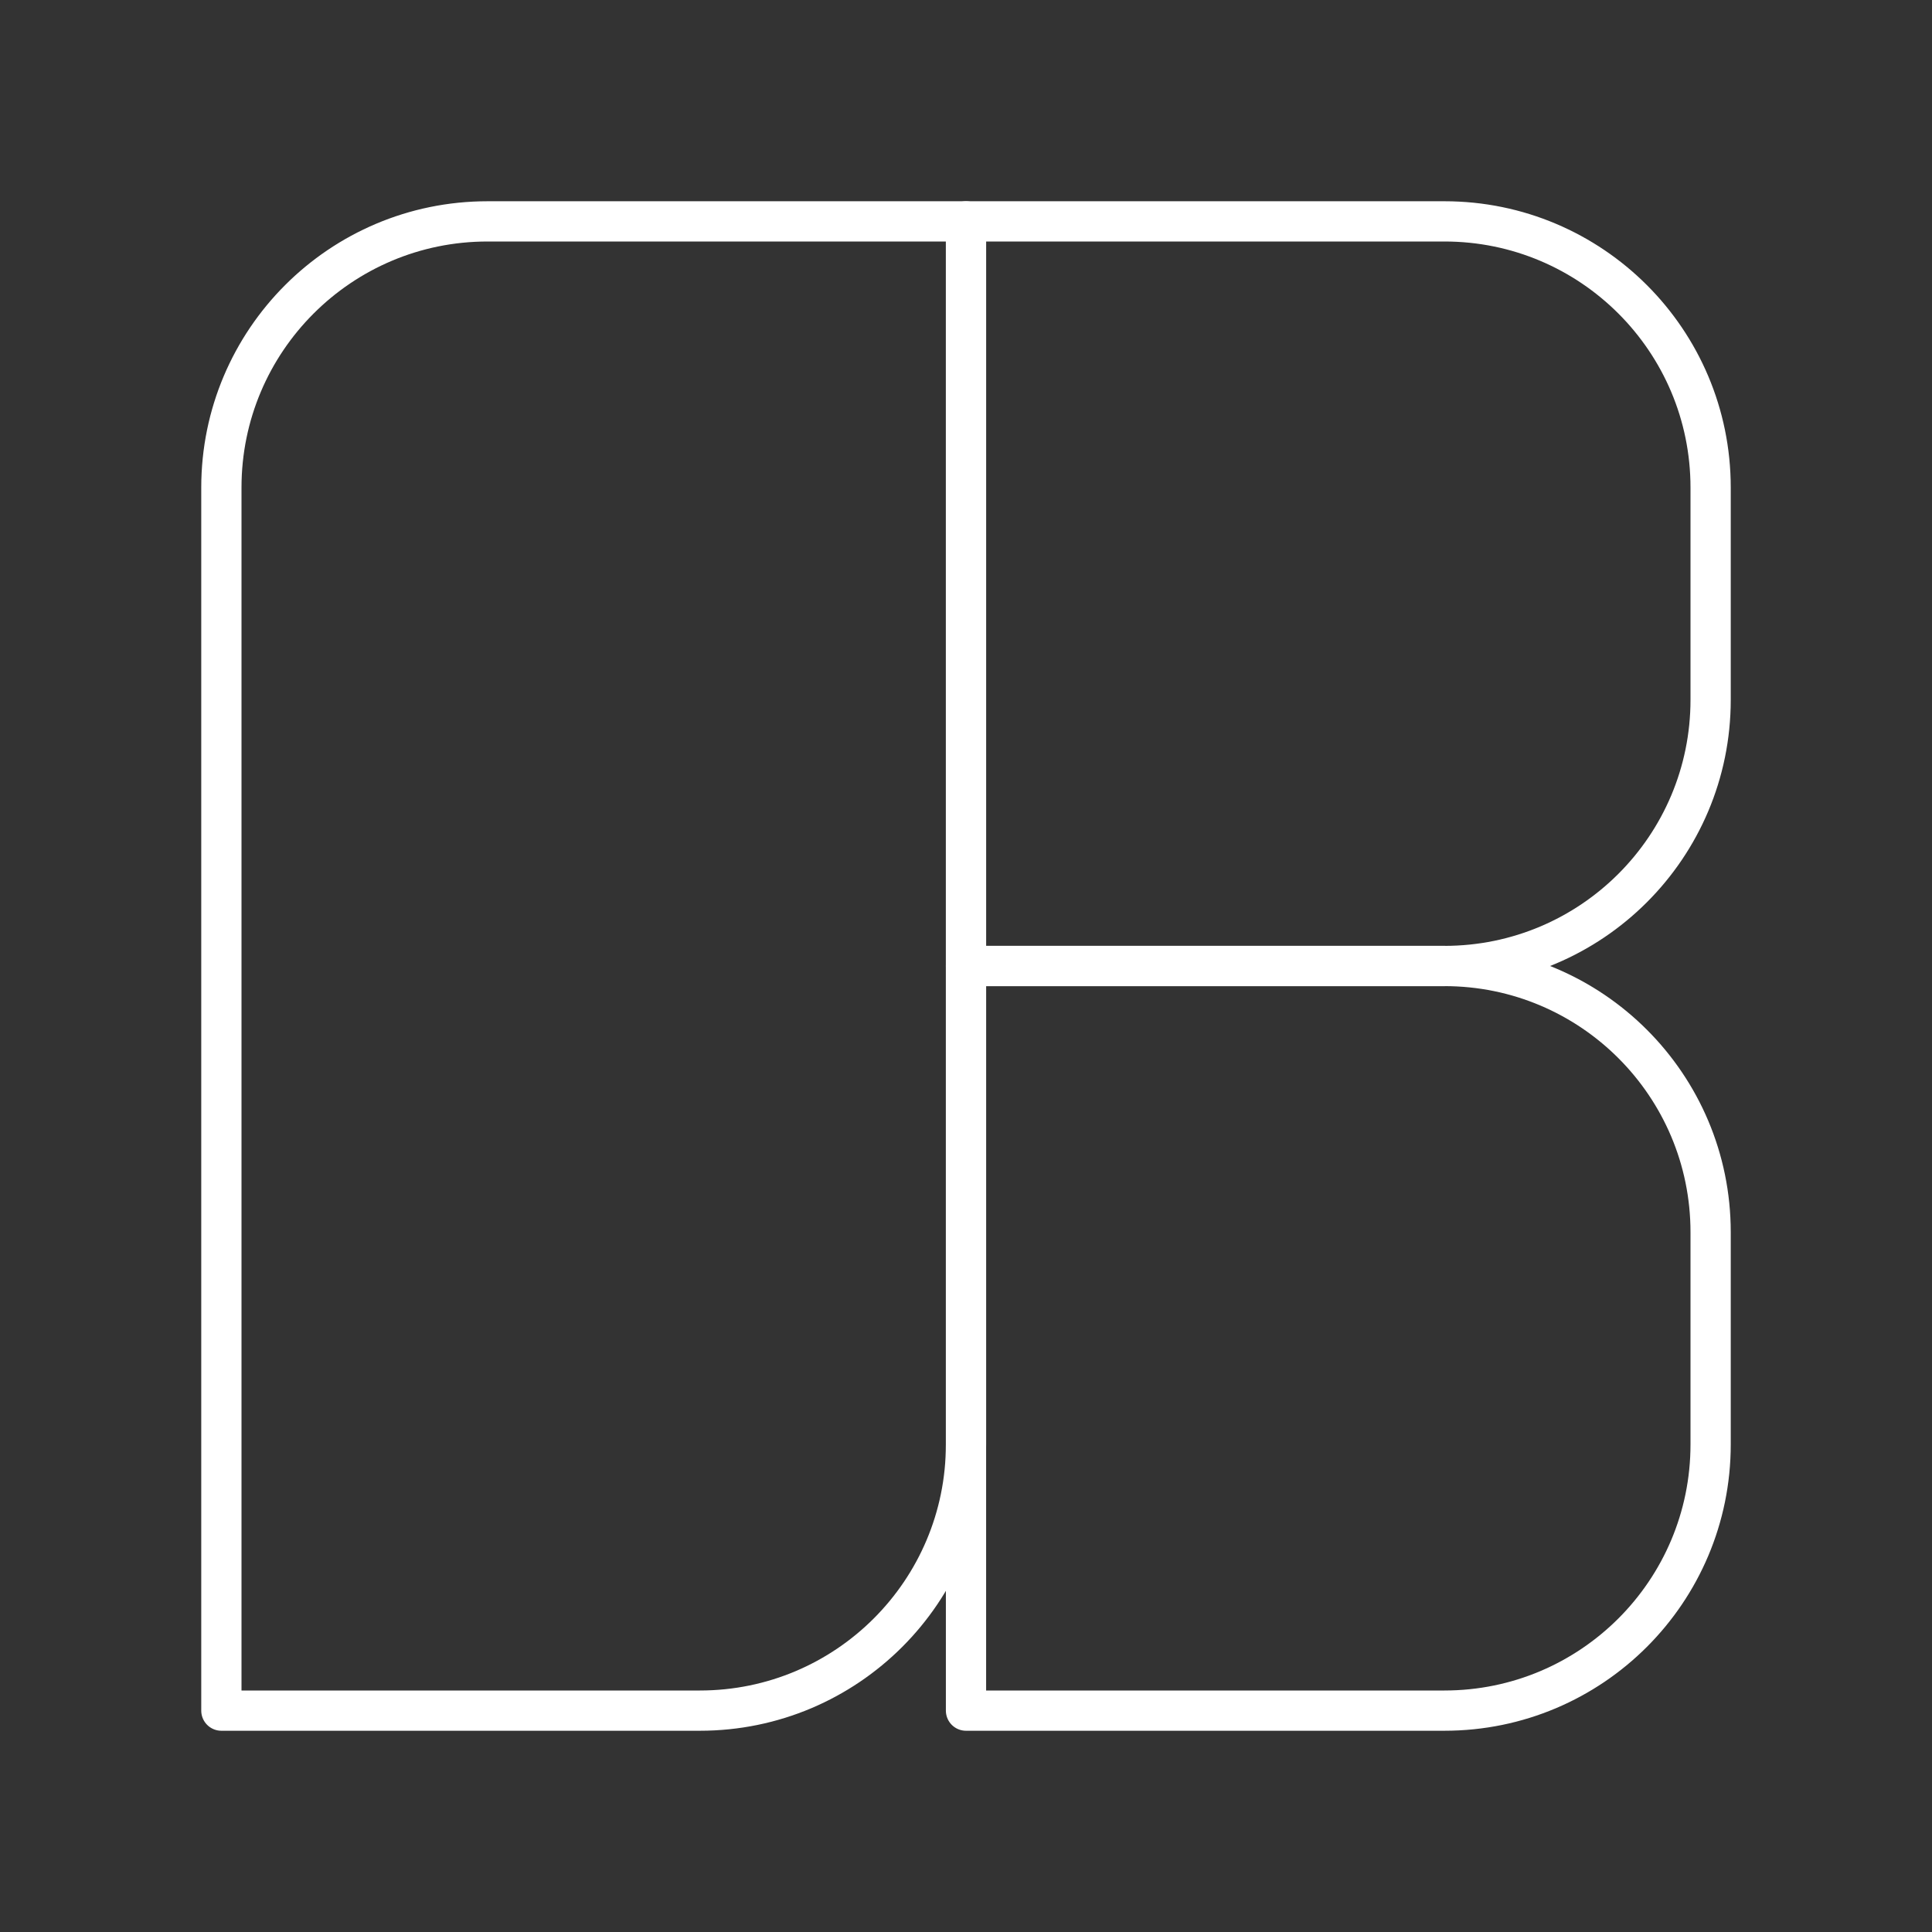 <?xml version="1.0" encoding="UTF-8"?><svg id="b" xmlns="http://www.w3.org/2000/svg" viewBox="0 0 48 48"><rect x="0" y="0" width="48" height="48" fill="#333333" stroke="none"/><defs><style>.c{fill:none;stroke:#fff;stroke-linecap:round;stroke-linejoin:round;}</style></defs><path class="c" d="m17.387,42.5H5.5V12.113c0-3.652,2.961-6.613,6.613-6.613h11.887v30.387c0,3.652-2.961,6.613-6.613,6.613Z"/><path class="c" d="m35.887,42.5h-11.887v-18.5h11.887c3.652,0,6.613,2.961,6.613,6.613v5.274c0,3.652-2.961,6.613-6.613,6.613Z"/><path class="c" d="m35.887,24h-11.887V5.5h11.887c3.652,0,6.613,2.961,6.613,6.613v5.274c0,3.652-2.961,6.613-6.613,6.613Z"/></svg>